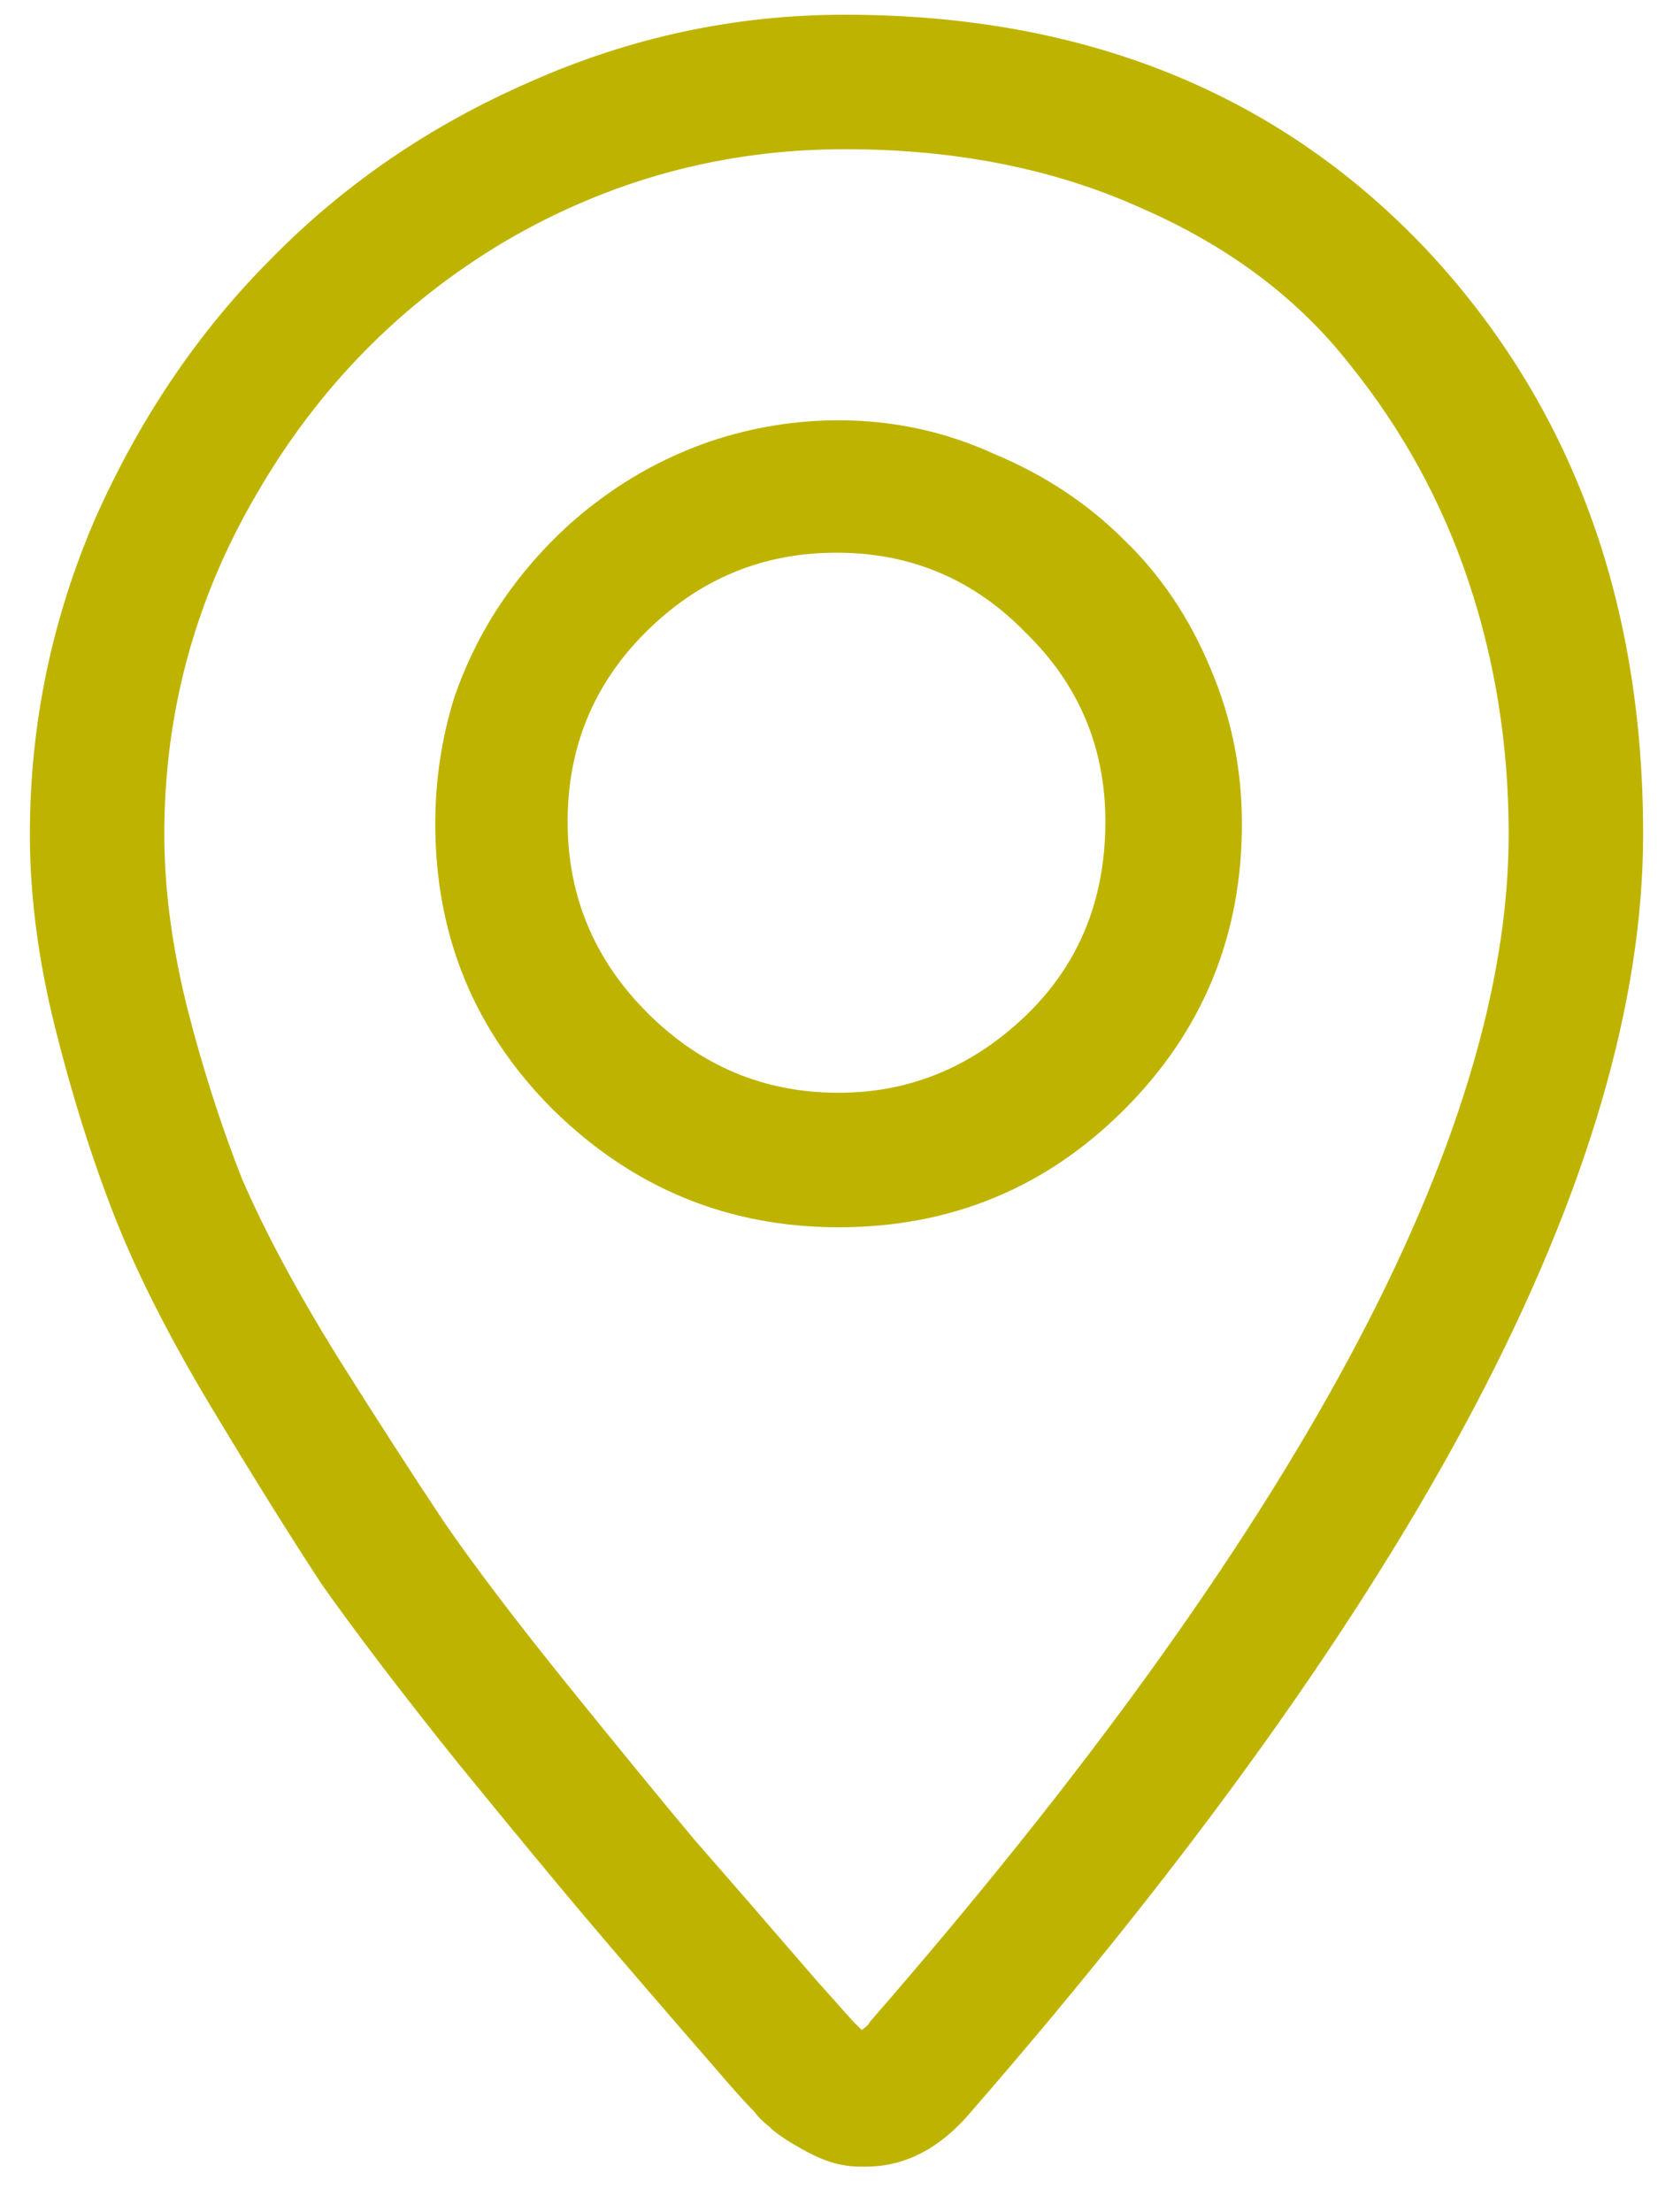 <svg width="28" height="37" viewBox="0 0 28 37" fill="none" xmlns="http://www.w3.org/2000/svg">
<path d="M14.141 0.246C12.312 0.246 10.555 0.621 8.867 1.371C7.203 2.097 5.762 3.082 4.543 4.324C3.324 5.542 2.34 6.996 1.59 8.683C0.863 10.371 0.5 12.128 0.5 13.957C0.5 14.988 0.641 16.066 0.922 17.191C1.203 18.316 1.531 19.359 1.906 20.32C2.281 21.281 2.82 22.347 3.523 23.519C4.227 24.691 4.848 25.687 5.387 26.507C5.949 27.304 6.699 28.289 7.637 29.46C8.574 30.609 9.301 31.488 9.816 32.097C10.332 32.706 11.059 33.55 11.996 34.628C12.277 34.956 12.488 35.191 12.629 35.331C12.676 35.402 12.758 35.484 12.875 35.578C12.992 35.695 13.203 35.835 13.508 35.999C13.812 36.164 14.105 36.246 14.387 36.246H14.492C15.148 36.246 15.734 35.941 16.25 35.331C23.75 26.706 27.5 19.581 27.5 13.957C27.5 10.043 26.305 6.796 23.914 4.218C21.43 1.57 18.172 0.246 14.141 0.246ZM14.562 33.82C14.539 33.867 14.492 33.914 14.422 33.96C14.375 33.914 14.328 33.867 14.281 33.82L13.684 33.152C12.793 32.121 12.102 31.324 11.609 30.761C11.117 30.175 10.426 29.331 9.535 28.23C8.645 27.128 7.941 26.203 7.426 25.453C6.91 24.679 6.312 23.753 5.633 22.675C4.953 21.574 4.426 20.589 4.051 19.722C3.699 18.831 3.395 17.882 3.137 16.875C2.879 15.843 2.75 14.871 2.75 13.957C2.75 11.918 3.266 10.019 4.297 8.261C5.328 6.48 6.711 5.074 8.445 4.042C10.203 3.011 12.102 2.496 14.141 2.496C15.992 2.496 17.645 2.824 19.098 3.48C20.551 4.113 21.711 4.98 22.578 6.082C23.469 7.183 24.137 8.402 24.582 9.738C25.027 11.074 25.25 12.48 25.25 13.957C25.25 19.019 21.688 25.64 14.562 33.82ZM14.035 7.031C13.309 7.031 12.594 7.148 11.891 7.382C11.211 7.617 10.59 7.945 10.027 8.367C9.488 8.765 9.008 9.246 8.586 9.808C8.164 10.371 7.836 10.992 7.602 11.671C7.391 12.351 7.285 13.054 7.285 13.781C7.285 15.656 7.941 17.25 9.254 18.562C10.59 19.875 12.184 20.531 14.035 20.531C15.91 20.531 17.504 19.875 18.816 18.562C20.129 17.25 20.785 15.656 20.785 13.781C20.785 12.867 20.609 11.999 20.258 11.179C19.906 10.335 19.426 9.621 18.816 9.035C18.207 8.425 17.48 7.945 16.637 7.593C15.816 7.218 14.949 7.031 14.035 7.031ZM14.035 18.281C12.793 18.281 11.727 17.835 10.836 16.945C9.945 16.054 9.5 14.988 9.5 13.746C9.5 12.503 9.934 11.449 10.801 10.582C11.691 9.691 12.758 9.246 14 9.246C15.242 9.246 16.297 9.691 17.164 10.582C18.055 11.449 18.5 12.503 18.5 13.746C18.5 15.293 17.879 16.523 16.637 17.437C15.863 18 14.996 18.281 14.035 18.281Z" fill="#BEB400"/>
</svg>
